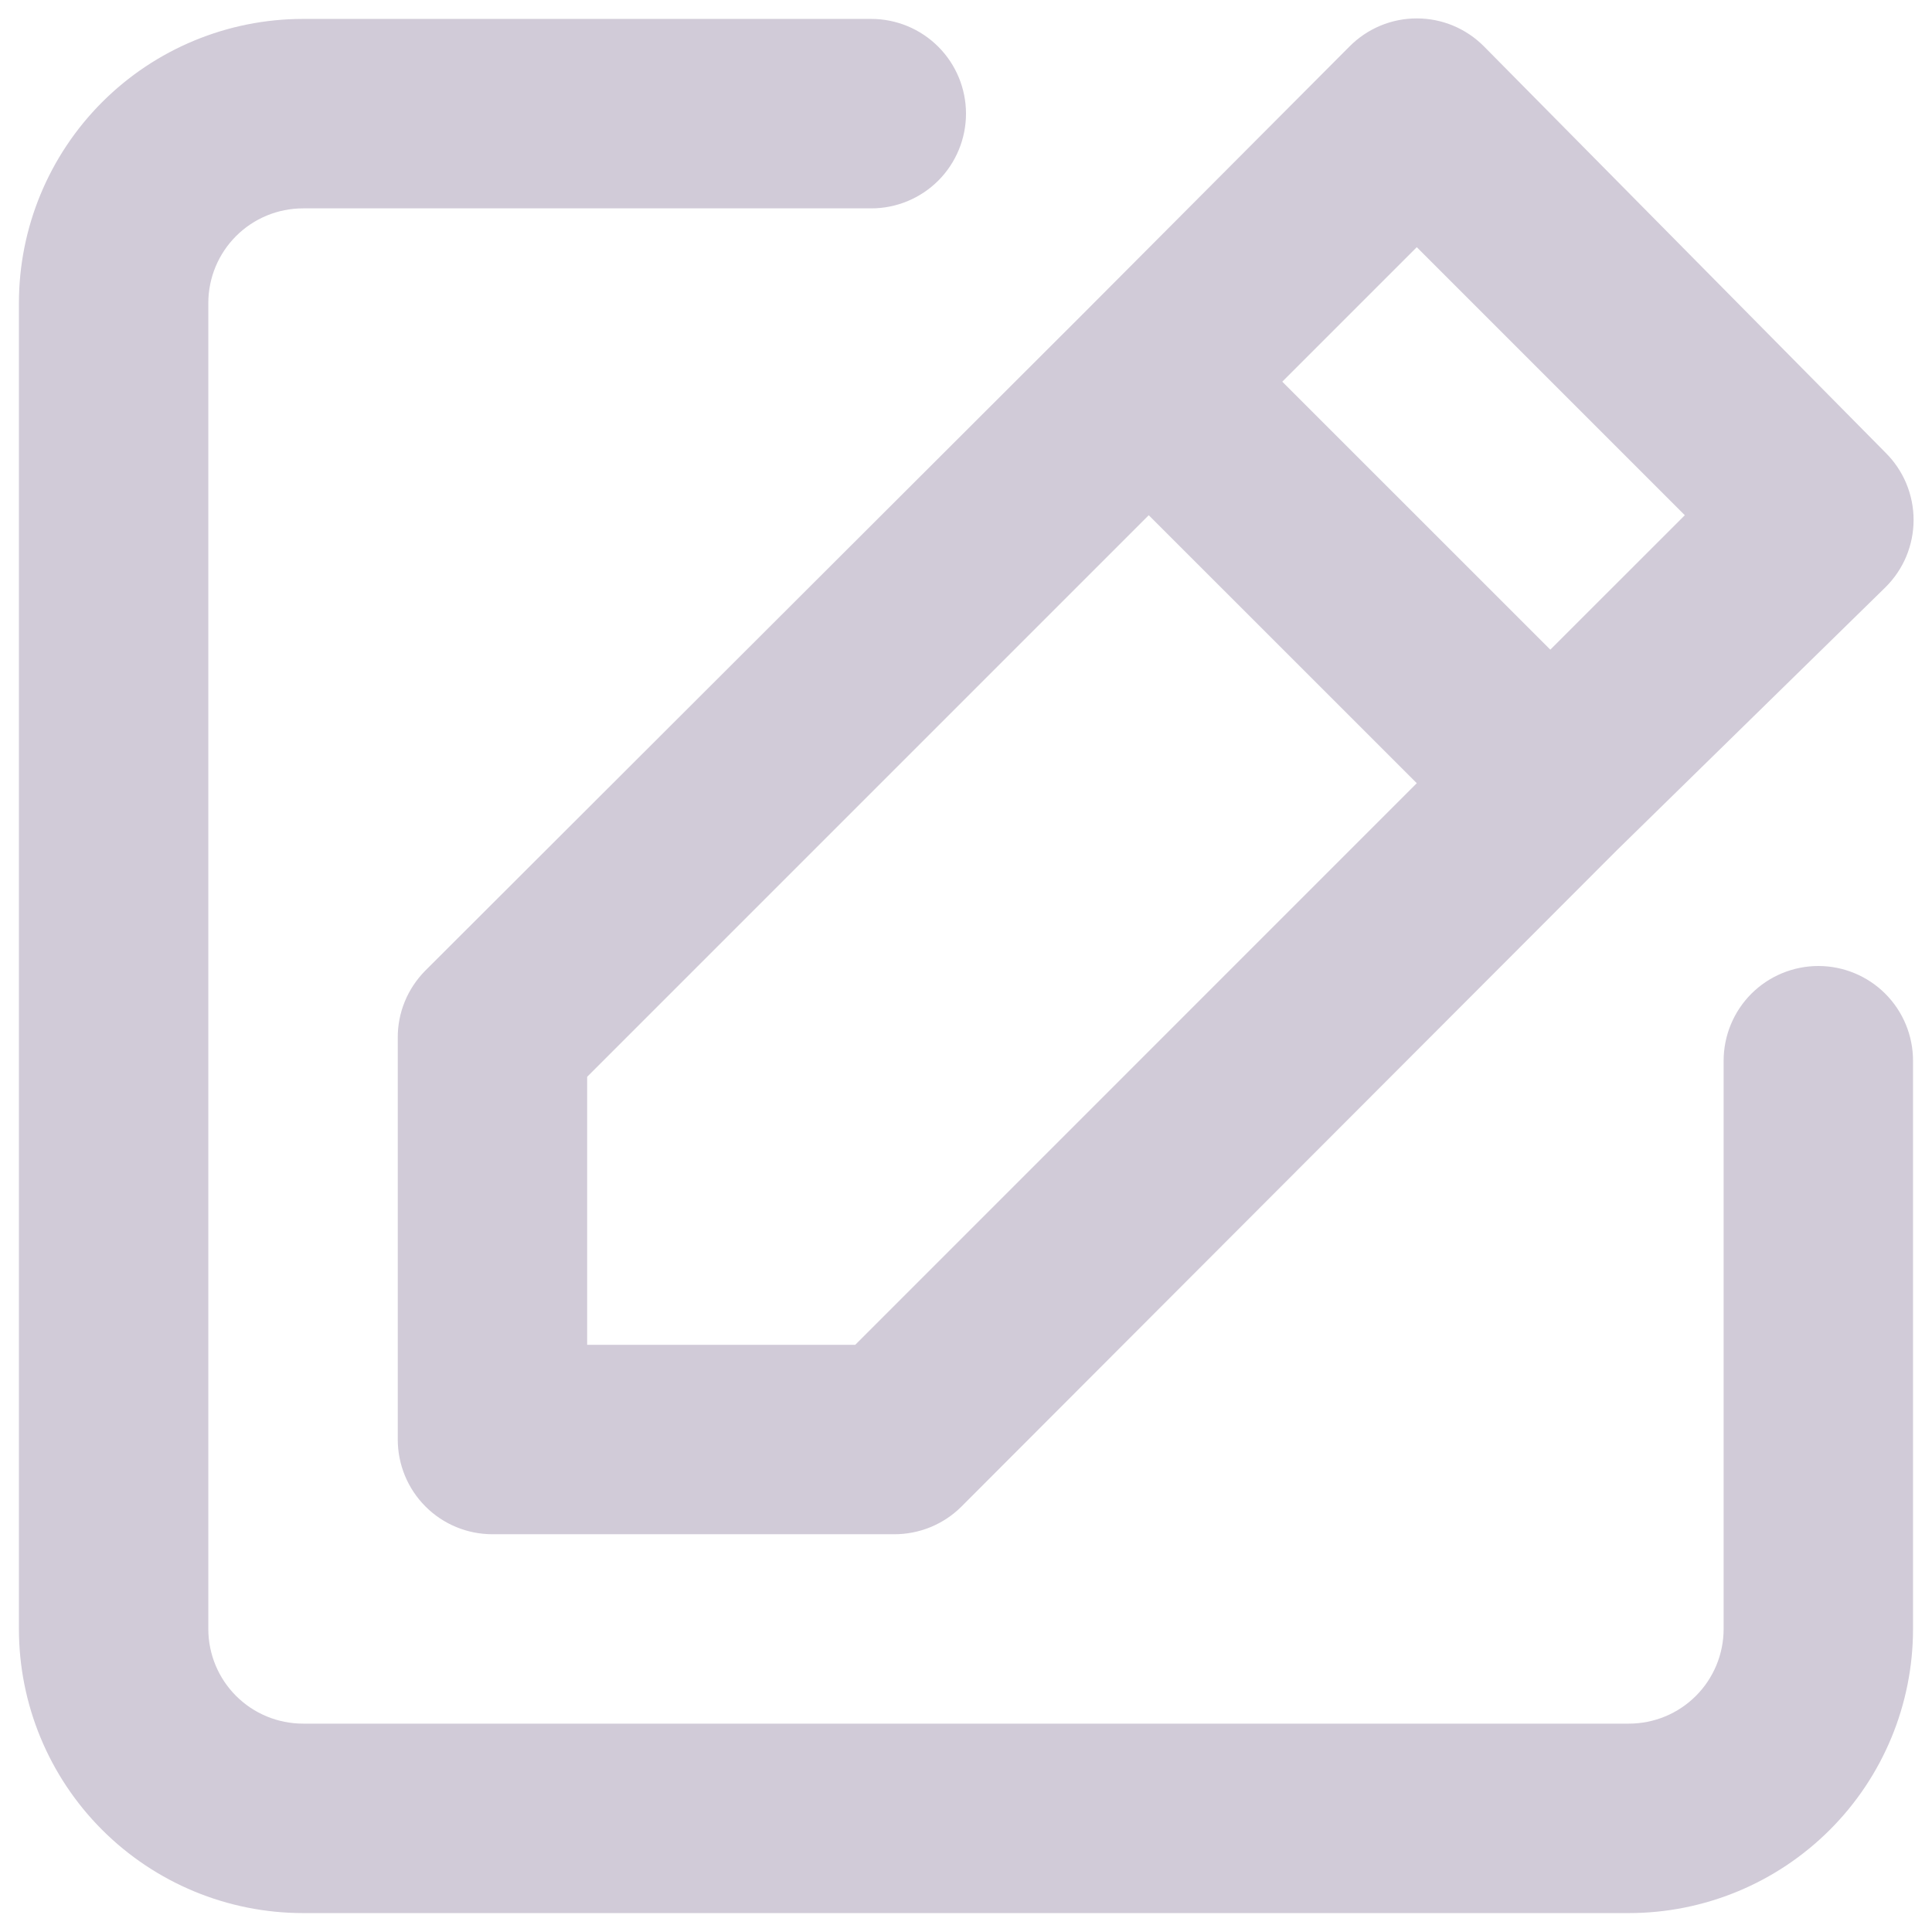 <svg width="25" height="25" viewBox="0 0 34 34" fill="none" xmlns="http://www.w3.org/2000/svg">
<path d="M32 17C31.558 17 31.134 17.176 30.821 17.488C30.509 17.801 30.333 18.225 30.333 18.667V28.667C30.333 29.109 30.157 29.533 29.845 29.845C29.532 30.158 29.108 30.333 28.666 30.333H5.333C4.891 30.333 4.467 30.158 4.154 29.845C3.842 29.533 3.666 29.109 3.666 28.667V5.333C3.666 4.891 3.842 4.467 4.154 4.155C4.467 3.842 4.891 3.667 5.333 3.667H15.333C15.775 3.667 16.199 3.491 16.512 3.179C16.824 2.866 17 2.442 17 2C17 1.558 16.824 1.134 16.512 0.822C16.199 0.509 15.775 0.333 15.333 0.333H5.333C4.007 0.333 2.735 0.86 1.797 1.798C0.86 2.736 0.333 4.007 0.333 5.333V28.667C0.333 29.993 0.86 31.265 1.797 32.202C2.735 33.14 4.007 33.667 5.333 33.667H28.666C29.992 33.667 31.264 33.14 32.202 32.202C33.14 31.265 33.666 29.993 33.666 28.667V18.667C33.666 18.225 33.491 17.801 33.178 17.488C32.866 17.176 32.442 17 32 17ZM7 18.267V25.333C7 25.775 7.175 26.199 7.488 26.512C7.8 26.825 8.224 27 8.666 27H15.733C15.952 27.001 16.17 26.959 16.373 26.876C16.576 26.793 16.761 26.671 16.916 26.517L28.45 14.967L33.183 10.333C33.339 10.178 33.463 9.994 33.548 9.791C33.632 9.588 33.676 9.37 33.676 9.15C33.676 8.93 33.632 8.712 33.548 8.509C33.463 8.306 33.339 8.122 33.183 7.967L26.116 0.817C25.961 0.661 25.777 0.537 25.574 0.452C25.371 0.367 25.153 0.324 24.933 0.324C24.713 0.324 24.495 0.367 24.292 0.452C24.089 0.537 23.905 0.661 23.75 0.817L19.05 5.533L7.483 17.083C7.329 17.239 7.206 17.424 7.123 17.627C7.04 17.83 6.998 18.047 7 18.267ZM24.933 4.35L29.65 9.067L27.283 11.433L22.566 6.717L24.933 4.35ZM10.333 18.95L20.216 9.067L24.933 13.783L15.05 23.667H10.333V18.95Z" fill="#D1CBD8"/>
</svg>
